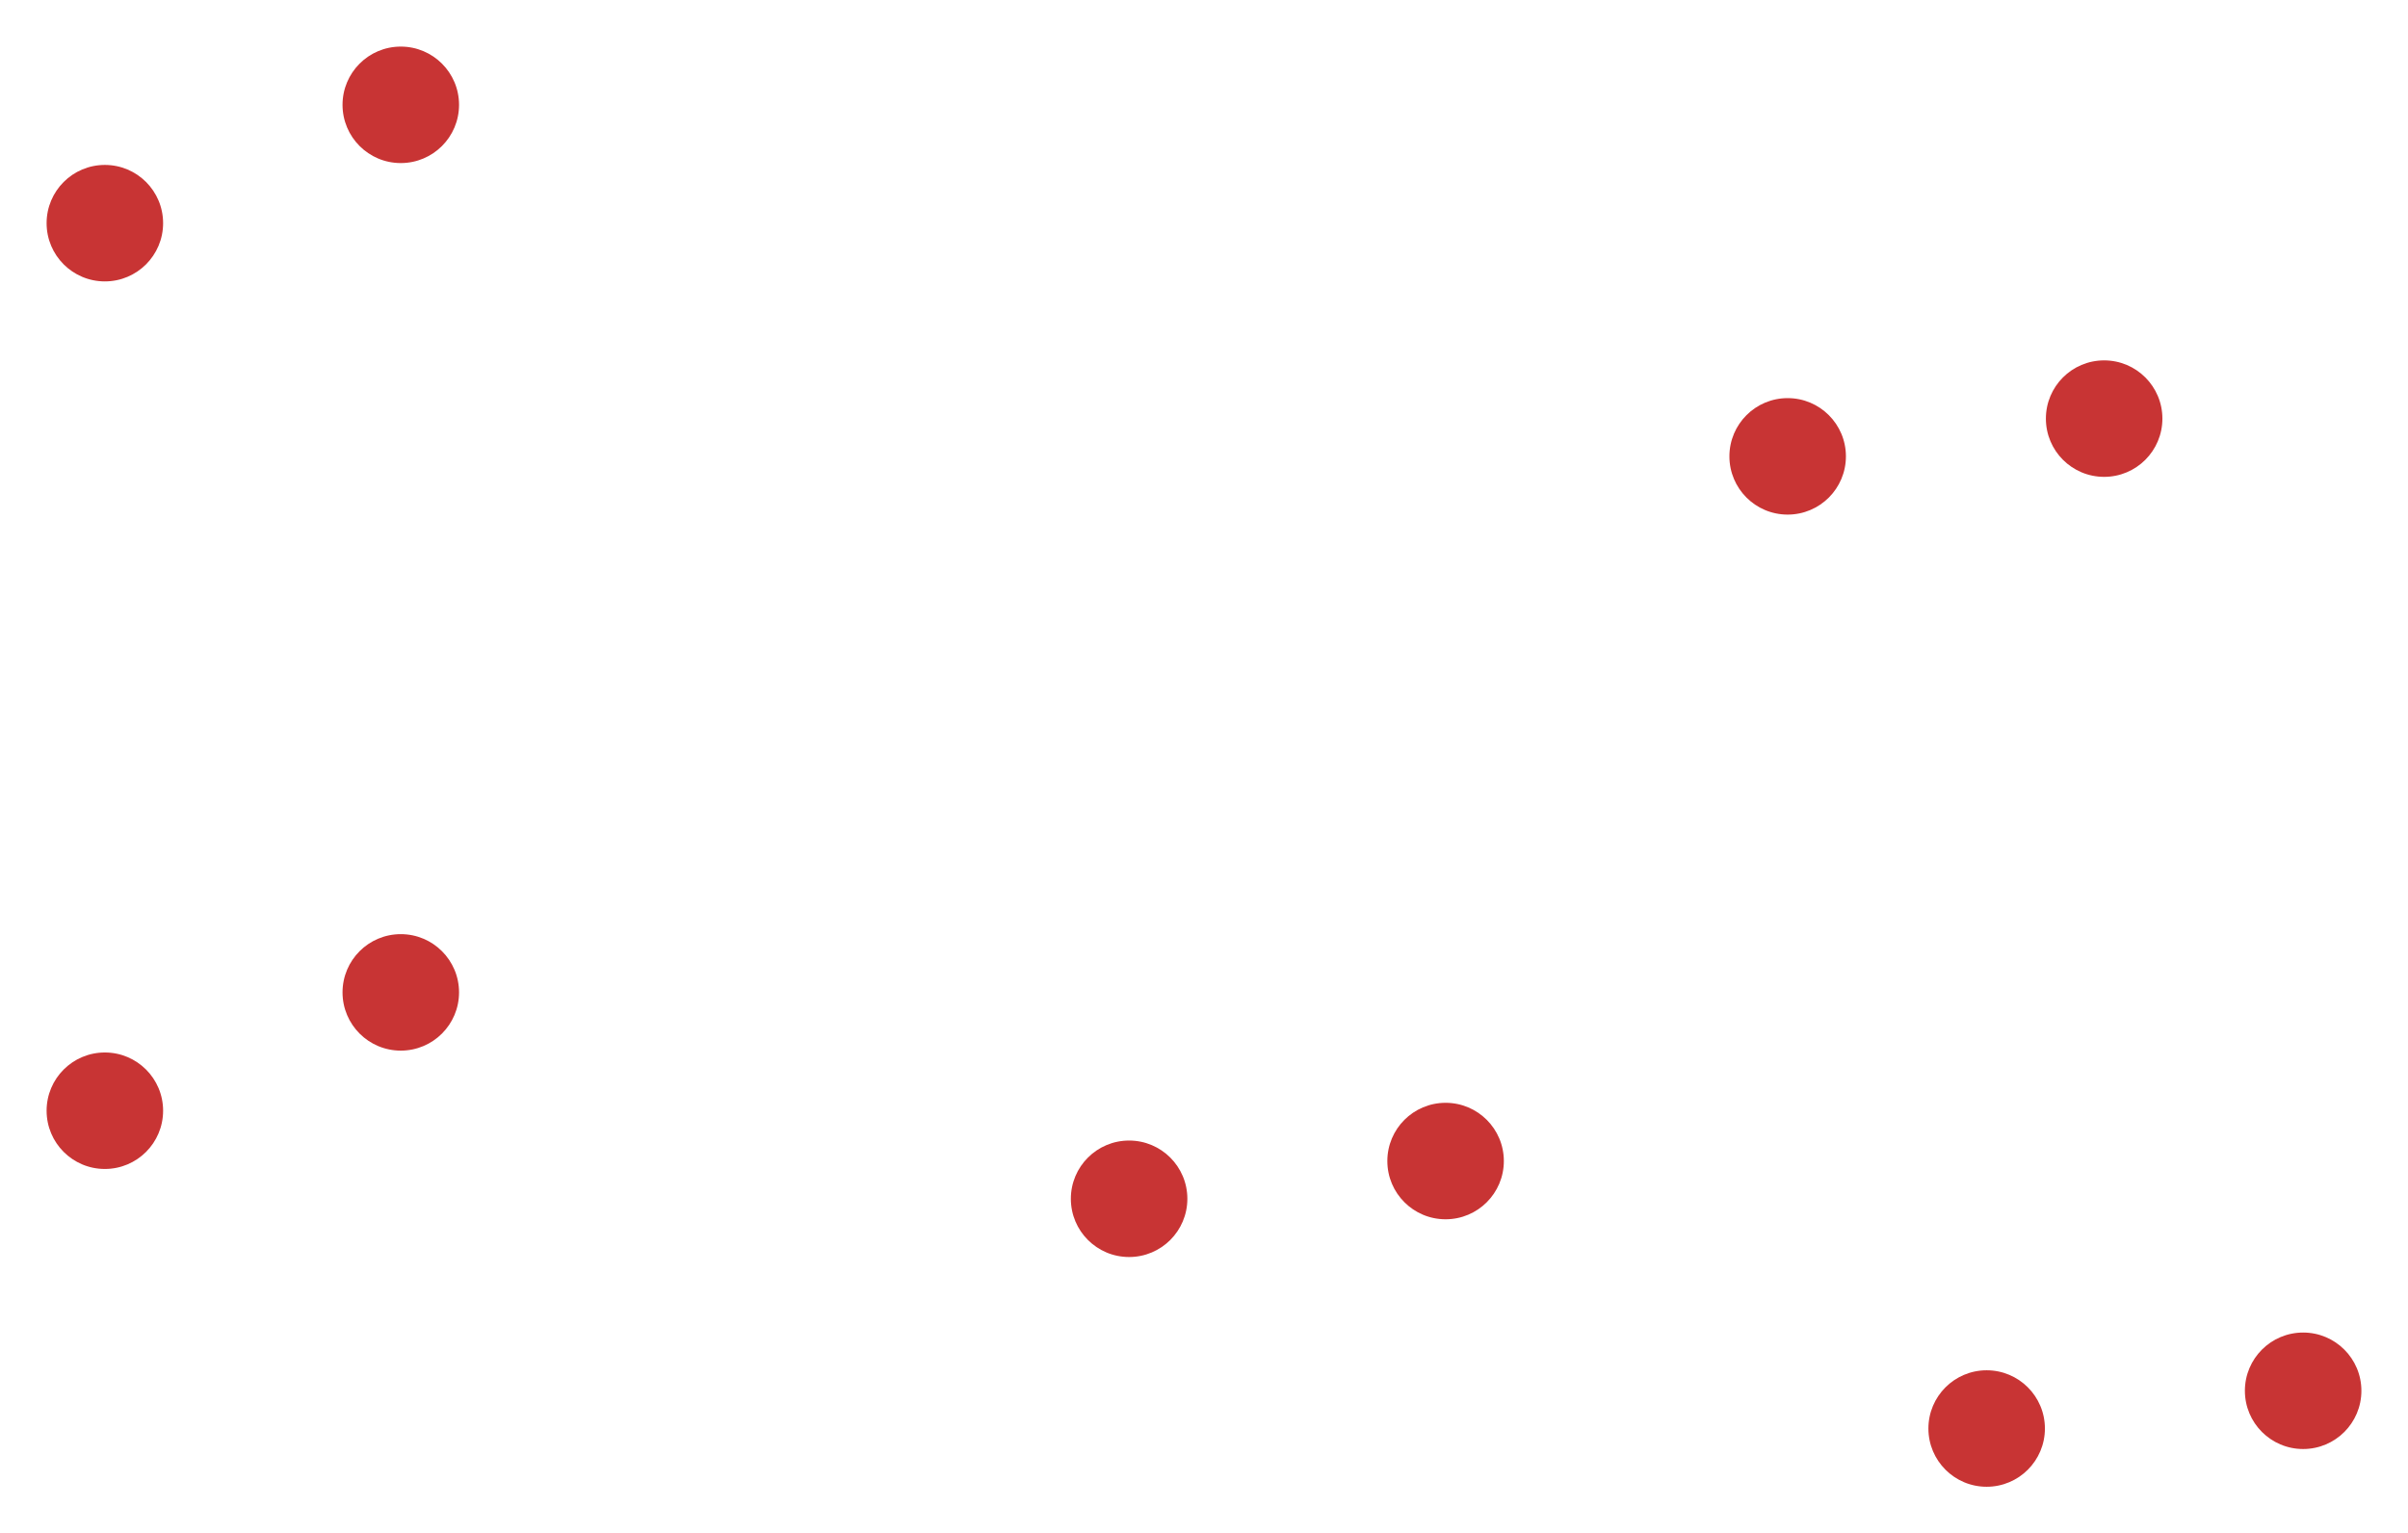 <svg:svg xmlns:svg="http://www.w3.org/2000/svg" version="1.1" width="51.67mm" height="32.911mm" viewBox="28.465 27.195 51.67 32.911">
<svg:title>SVG Image created as keyboard-before-F_Cu.svg date 2024/01/20 13:56:56 </svg:title>
  <svg:desc>Image generated by PCBNEW </svg:desc>
<svg:g style="fill:#C83434; fill-opacity:1.000; stroke:none;">
<svg:circle cx="30.715" cy="31.985" r="1.250" /> 
</svg:g>
<svg:g style="fill:#C83434; fill-opacity:1.000; stroke:none;">
<svg:circle cx="37.065" cy="29.445" r="1.250" /> 
</svg:g>
<svg:g style="fill:#C83434; fill-opacity:1.000; stroke:none;">
<svg:circle cx="30.715" cy="51.035" r="1.250" /> 
</svg:g>
<svg:g style="fill:#C83434; fill-opacity:1.000; stroke:none;">
<svg:circle cx="37.065" cy="48.495" r="1.250" /> 
</svg:g>
<svg:g style="fill:#C83434; fill-opacity:1.000; stroke:none;">
<svg:circle cx="66.824" cy="36.990" r="1.250" /> 
</svg:g>
<svg:g style="fill:#C83434; fill-opacity:1.000; stroke:none;">
<svg:circle cx="73.615" cy="36.180" r="1.250" /> 
</svg:g>
<svg:g style="fill:#C83434; fill-opacity:1.000; stroke:none;">
<svg:circle cx="52.693" cy="52.925" r="1.250" /> 
</svg:g>
<svg:g style="fill:#C83434; fill-opacity:1.000; stroke:none;">
<svg:circle cx="59.484" cy="52.115" r="1.250" /> 
</svg:g>
<svg:g style="fill:#C83434; fill-opacity:1.000; stroke:none;">
<svg:circle cx="71.094" cy="57.856" r="1.250" /> 
</svg:g>
<svg:g style="fill:#C83434; fill-opacity:1.000; stroke:none;">
<svg:circle cx="77.885" cy="57.046" r="1.250" /> 
</svg:g> 
</svg:svg>